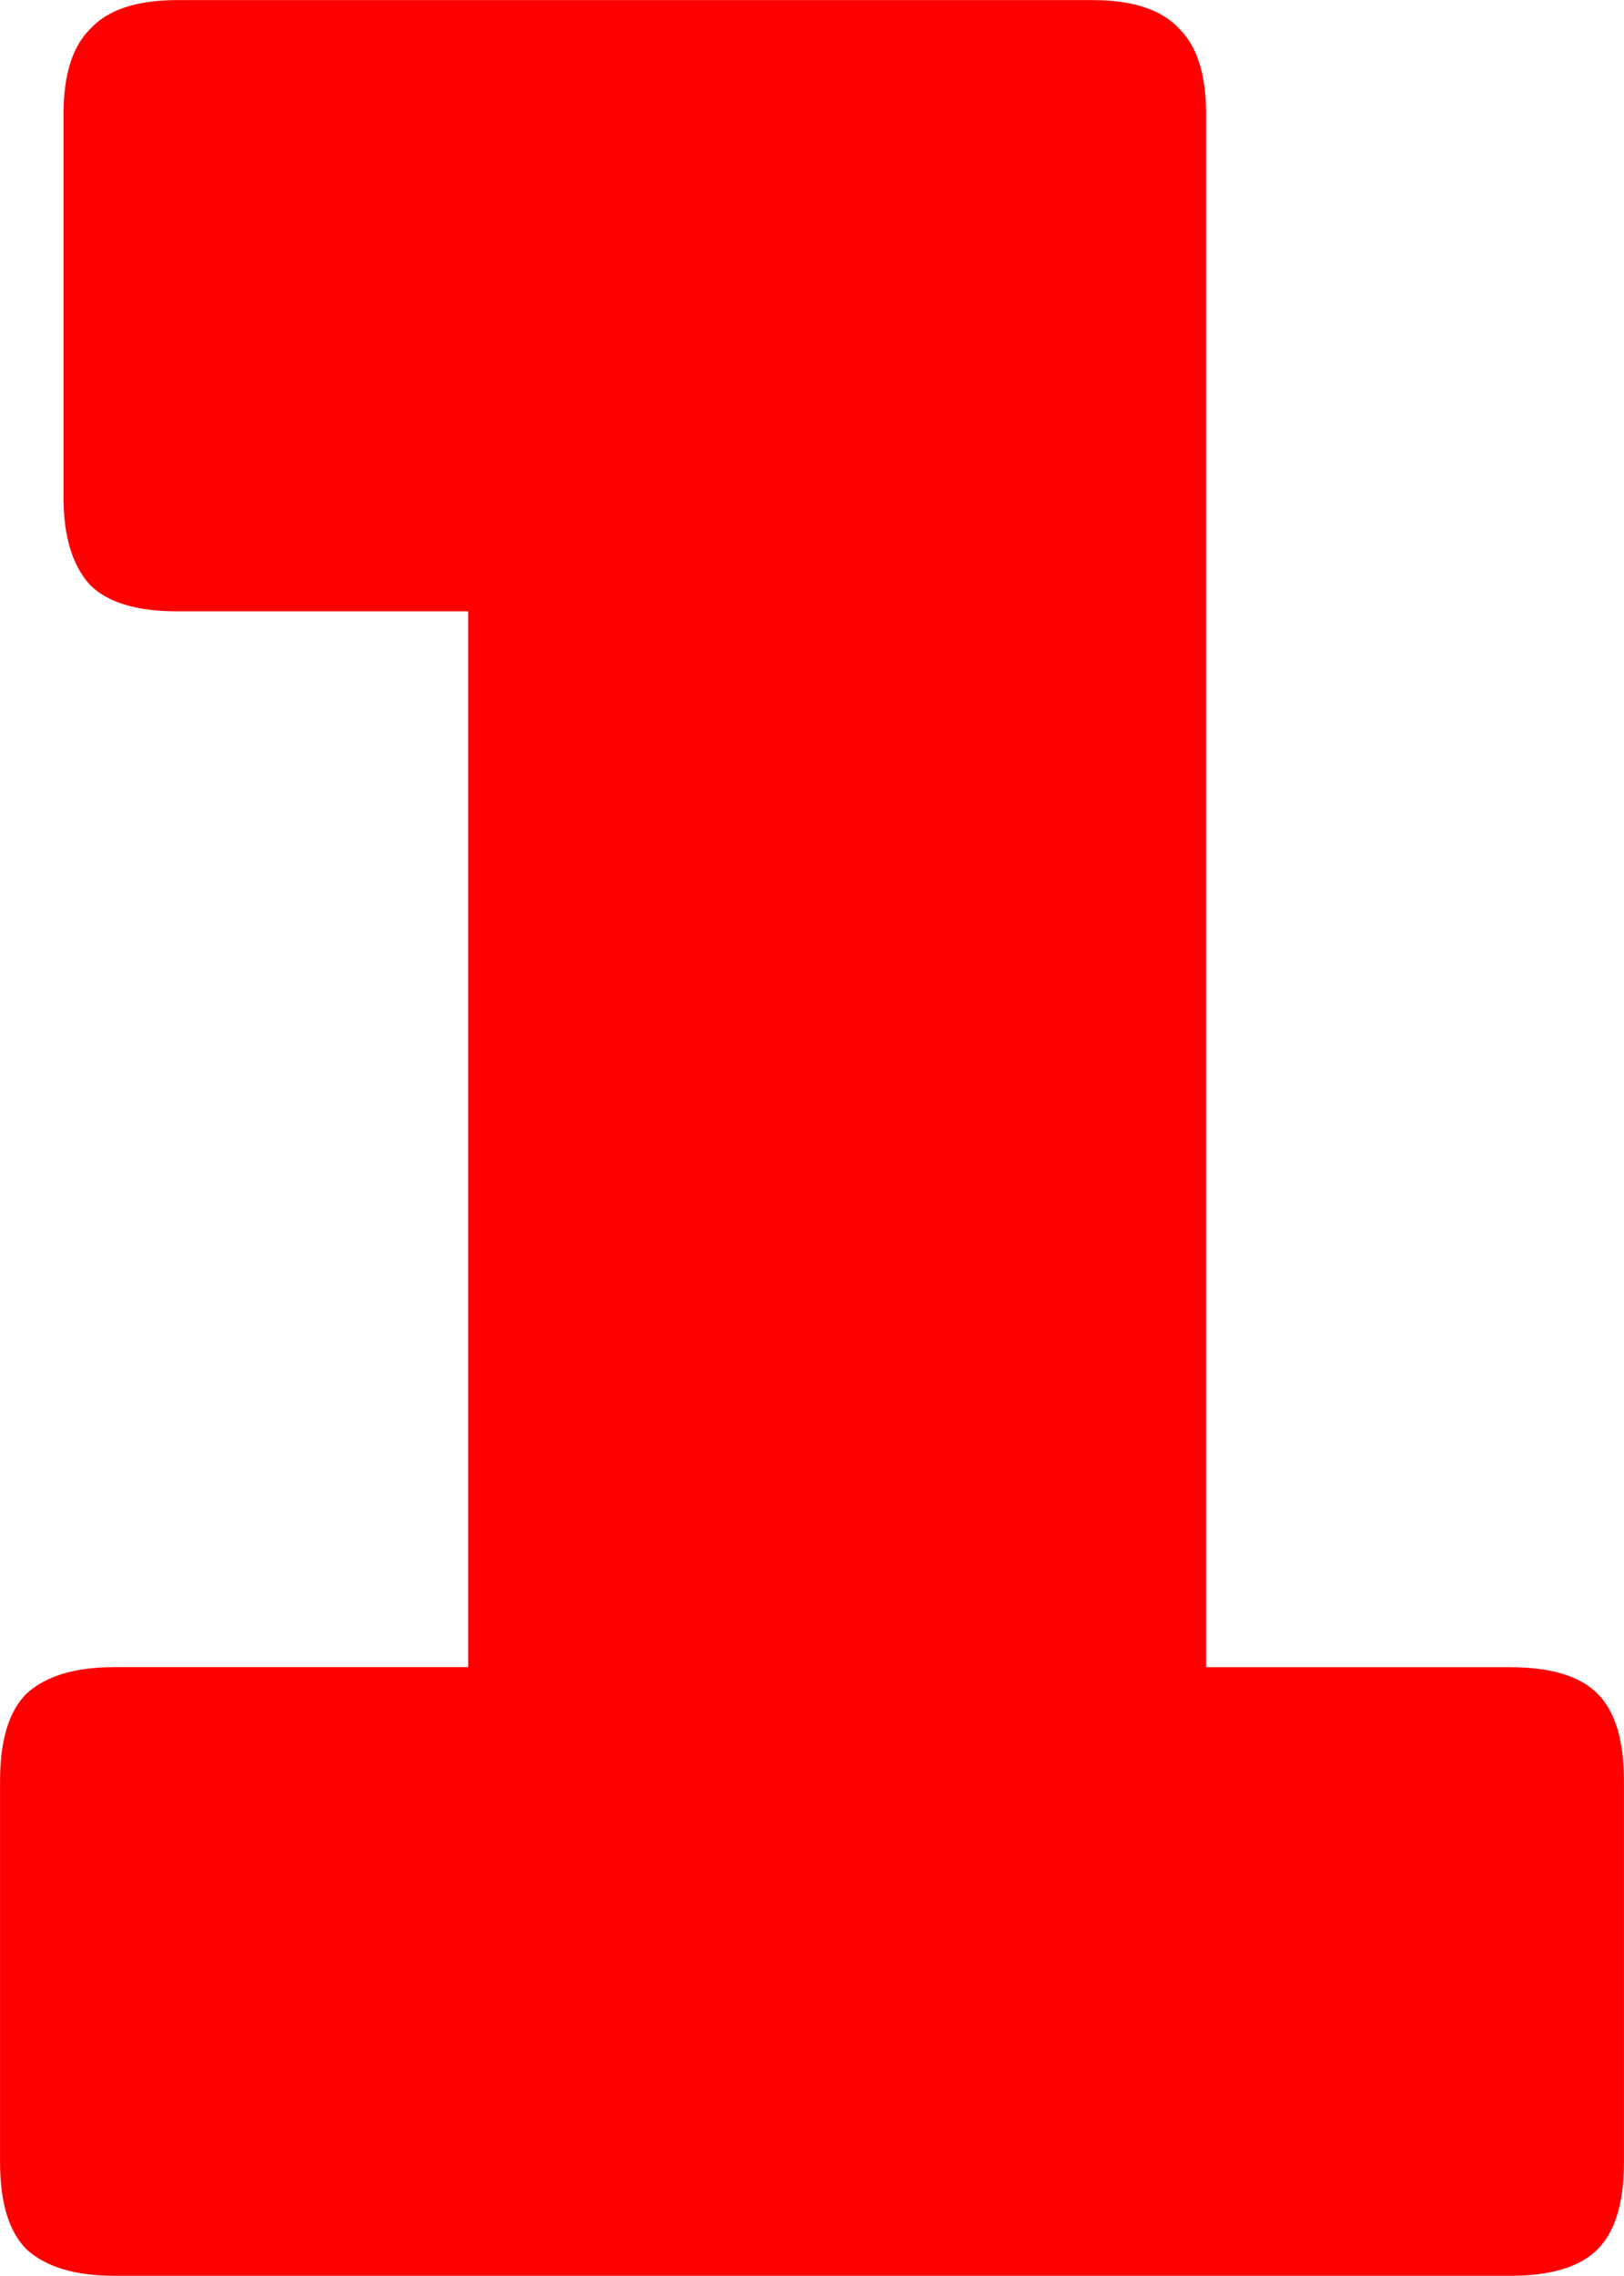 <svg version="1.1" xmlns="http://www.w3.org/2000/svg" xmlns:xlink="http://www.w3.org/1999/xlink" width="33.233" height="46.548" viewBox="0,0,33.233,46.548"><g transform="translate(-223.383,-156.726)"><g data-paper-data="{&quot;isPaintingLayer&quot;:true}" fill="#ff0000" fill-rule="nonzero" stroke="#000000" stroke-width="0" stroke-linecap="square" stroke-linejoin="miter" stroke-miterlimit="10" stroke-dasharray="" stroke-dashoffset="0" style="mix-blend-mode: normal"><path d="M254.289,203.274h-28.578c-0.794,0 -1.389,-0.18 -1.786,-0.541c-0.361,-0.361 -0.541,-0.956 -0.541,-1.786v-7.794c0,-0.83 0.18,-1.425 0.541,-1.786c0.397,-0.361 0.992,-0.541 1.786,-0.541h7.253v-21.596h-5.954c-0.83,0 -1.425,-0.18 -1.786,-0.541c-0.361,-0.397 -0.541,-0.992 -0.541,-1.786v-7.848c0,-0.794 0.18,-1.371 0.541,-1.732c0.361,-0.397 0.956,-0.595 1.786,-0.595h18.727c0.83,0 1.425,0.198 1.786,0.595c0.361,0.361 0.541,0.938 0.541,1.732v31.772h6.224c0.83,0 1.425,0.18 1.786,0.541c0.361,0.361 0.541,0.956 0.541,1.786v7.794c0,0.83 -0.18,1.425 -0.541,1.786c-0.361,0.361 -0.956,0.541 -1.786,0.541z"/></g></g></svg>
